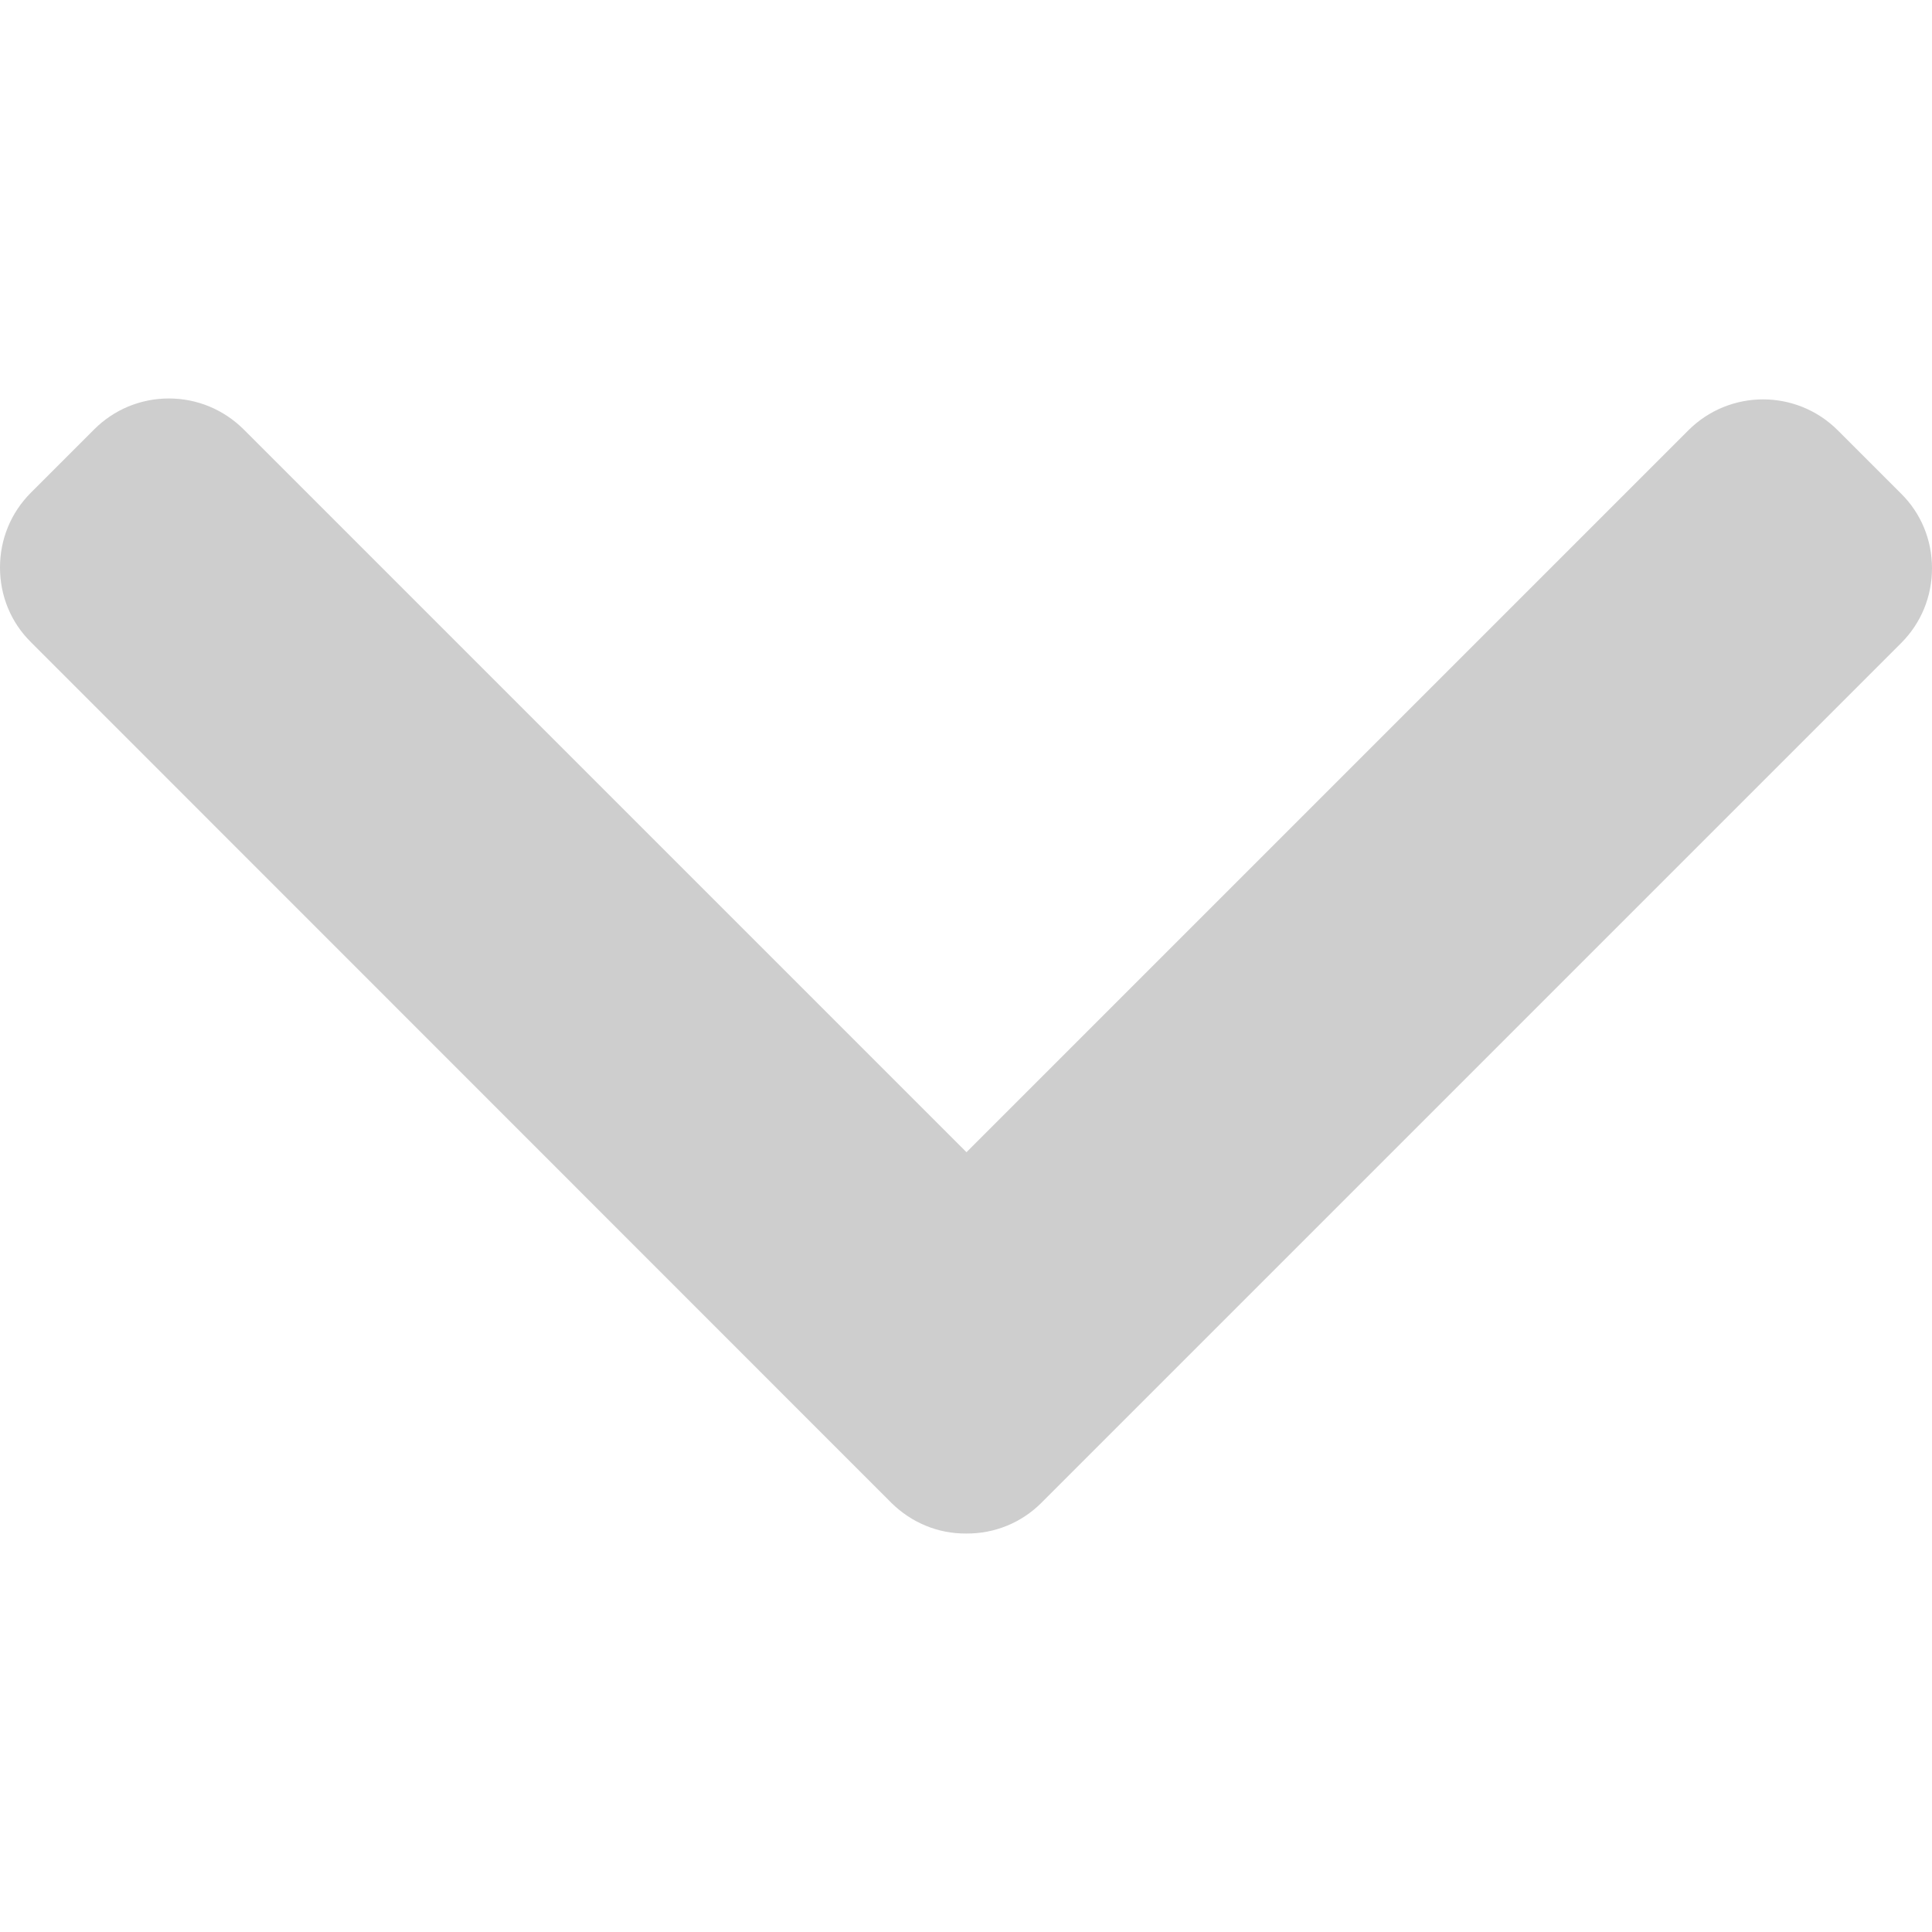 <svg width="8" height="8" viewBox="0 0 8 8" fill="none" xmlns="http://www.w3.org/2000/svg">
<g clip-path="url(#clip0_89_2229)">
<path d="M4.312 6.223L7.872 2.663C7.955 2.58 8 2.47 8 2.353C8 2.236 7.955 2.126 7.872 2.044L7.61 1.782C7.439 1.611 7.162 1.611 6.991 1.782L4.002 4.771L1.009 1.778C0.926 1.696 0.817 1.65 0.699 1.65C0.582 1.65 0.472 1.696 0.39 1.778L0.128 2.04C0.045 2.123 4.51387e-07 2.233 4.46264e-07 2.35C4.41141e-07 2.467 0.045 2.577 0.128 2.659L3.691 6.223C3.774 6.305 3.884 6.351 4.001 6.35C4.119 6.351 4.23 6.305 4.312 6.223Z" fill="#CECECE"/>
</g>
<defs>
<clipPath id="clip0_89_2229">
<rect width="8" height="8" fill="white" transform="translate(8) rotate(90)"/>
</clipPath>
</defs>
</svg>
